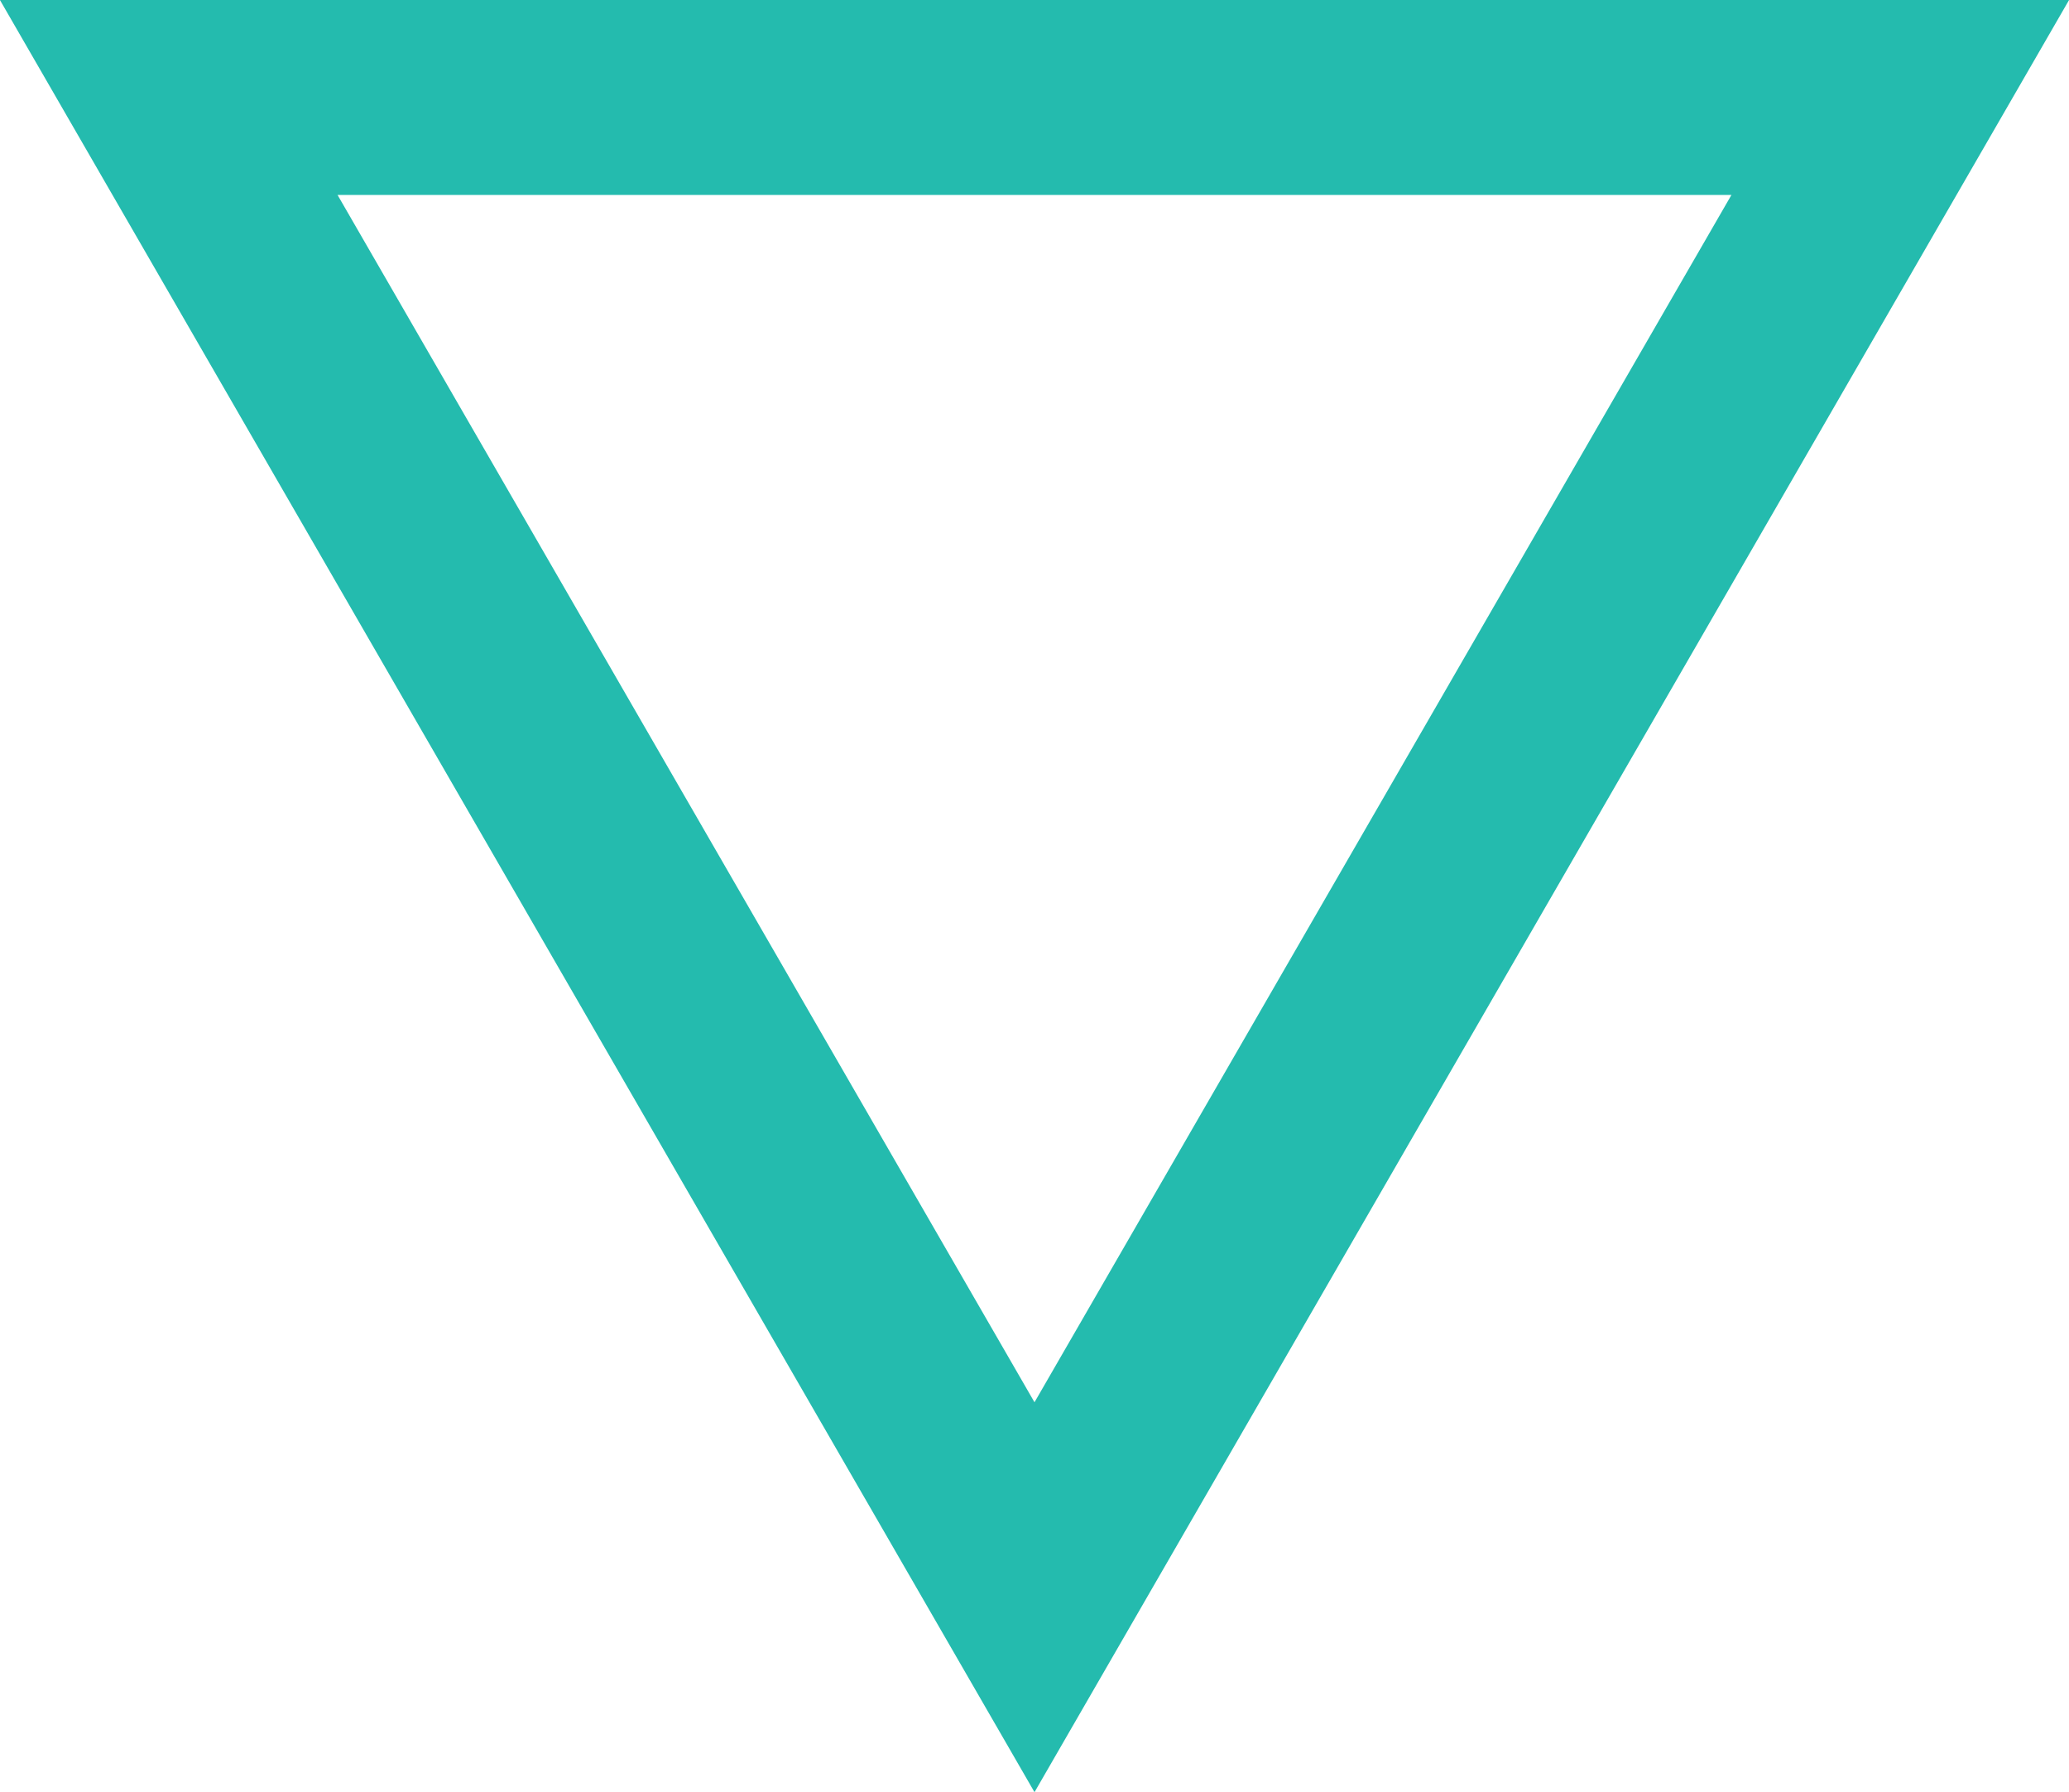 <?xml version="1.0" encoding="UTF-8"?>
<svg id="Layer_1" data-name="Layer 1" xmlns="http://www.w3.org/2000/svg" viewBox="0 0 74.3 64.35">
  <defs>
    <style>
      .cls-1 {
        fill: none;
        stroke: #24bbae;
        stroke-miterlimit: 10;
        stroke-width: 7px;
      }
    </style>
  </defs>
  <polygon class="cls-1" points="37.15 57.35 68.24 3.5 6.06 3.5 37.15 57.35"/>
</svg>